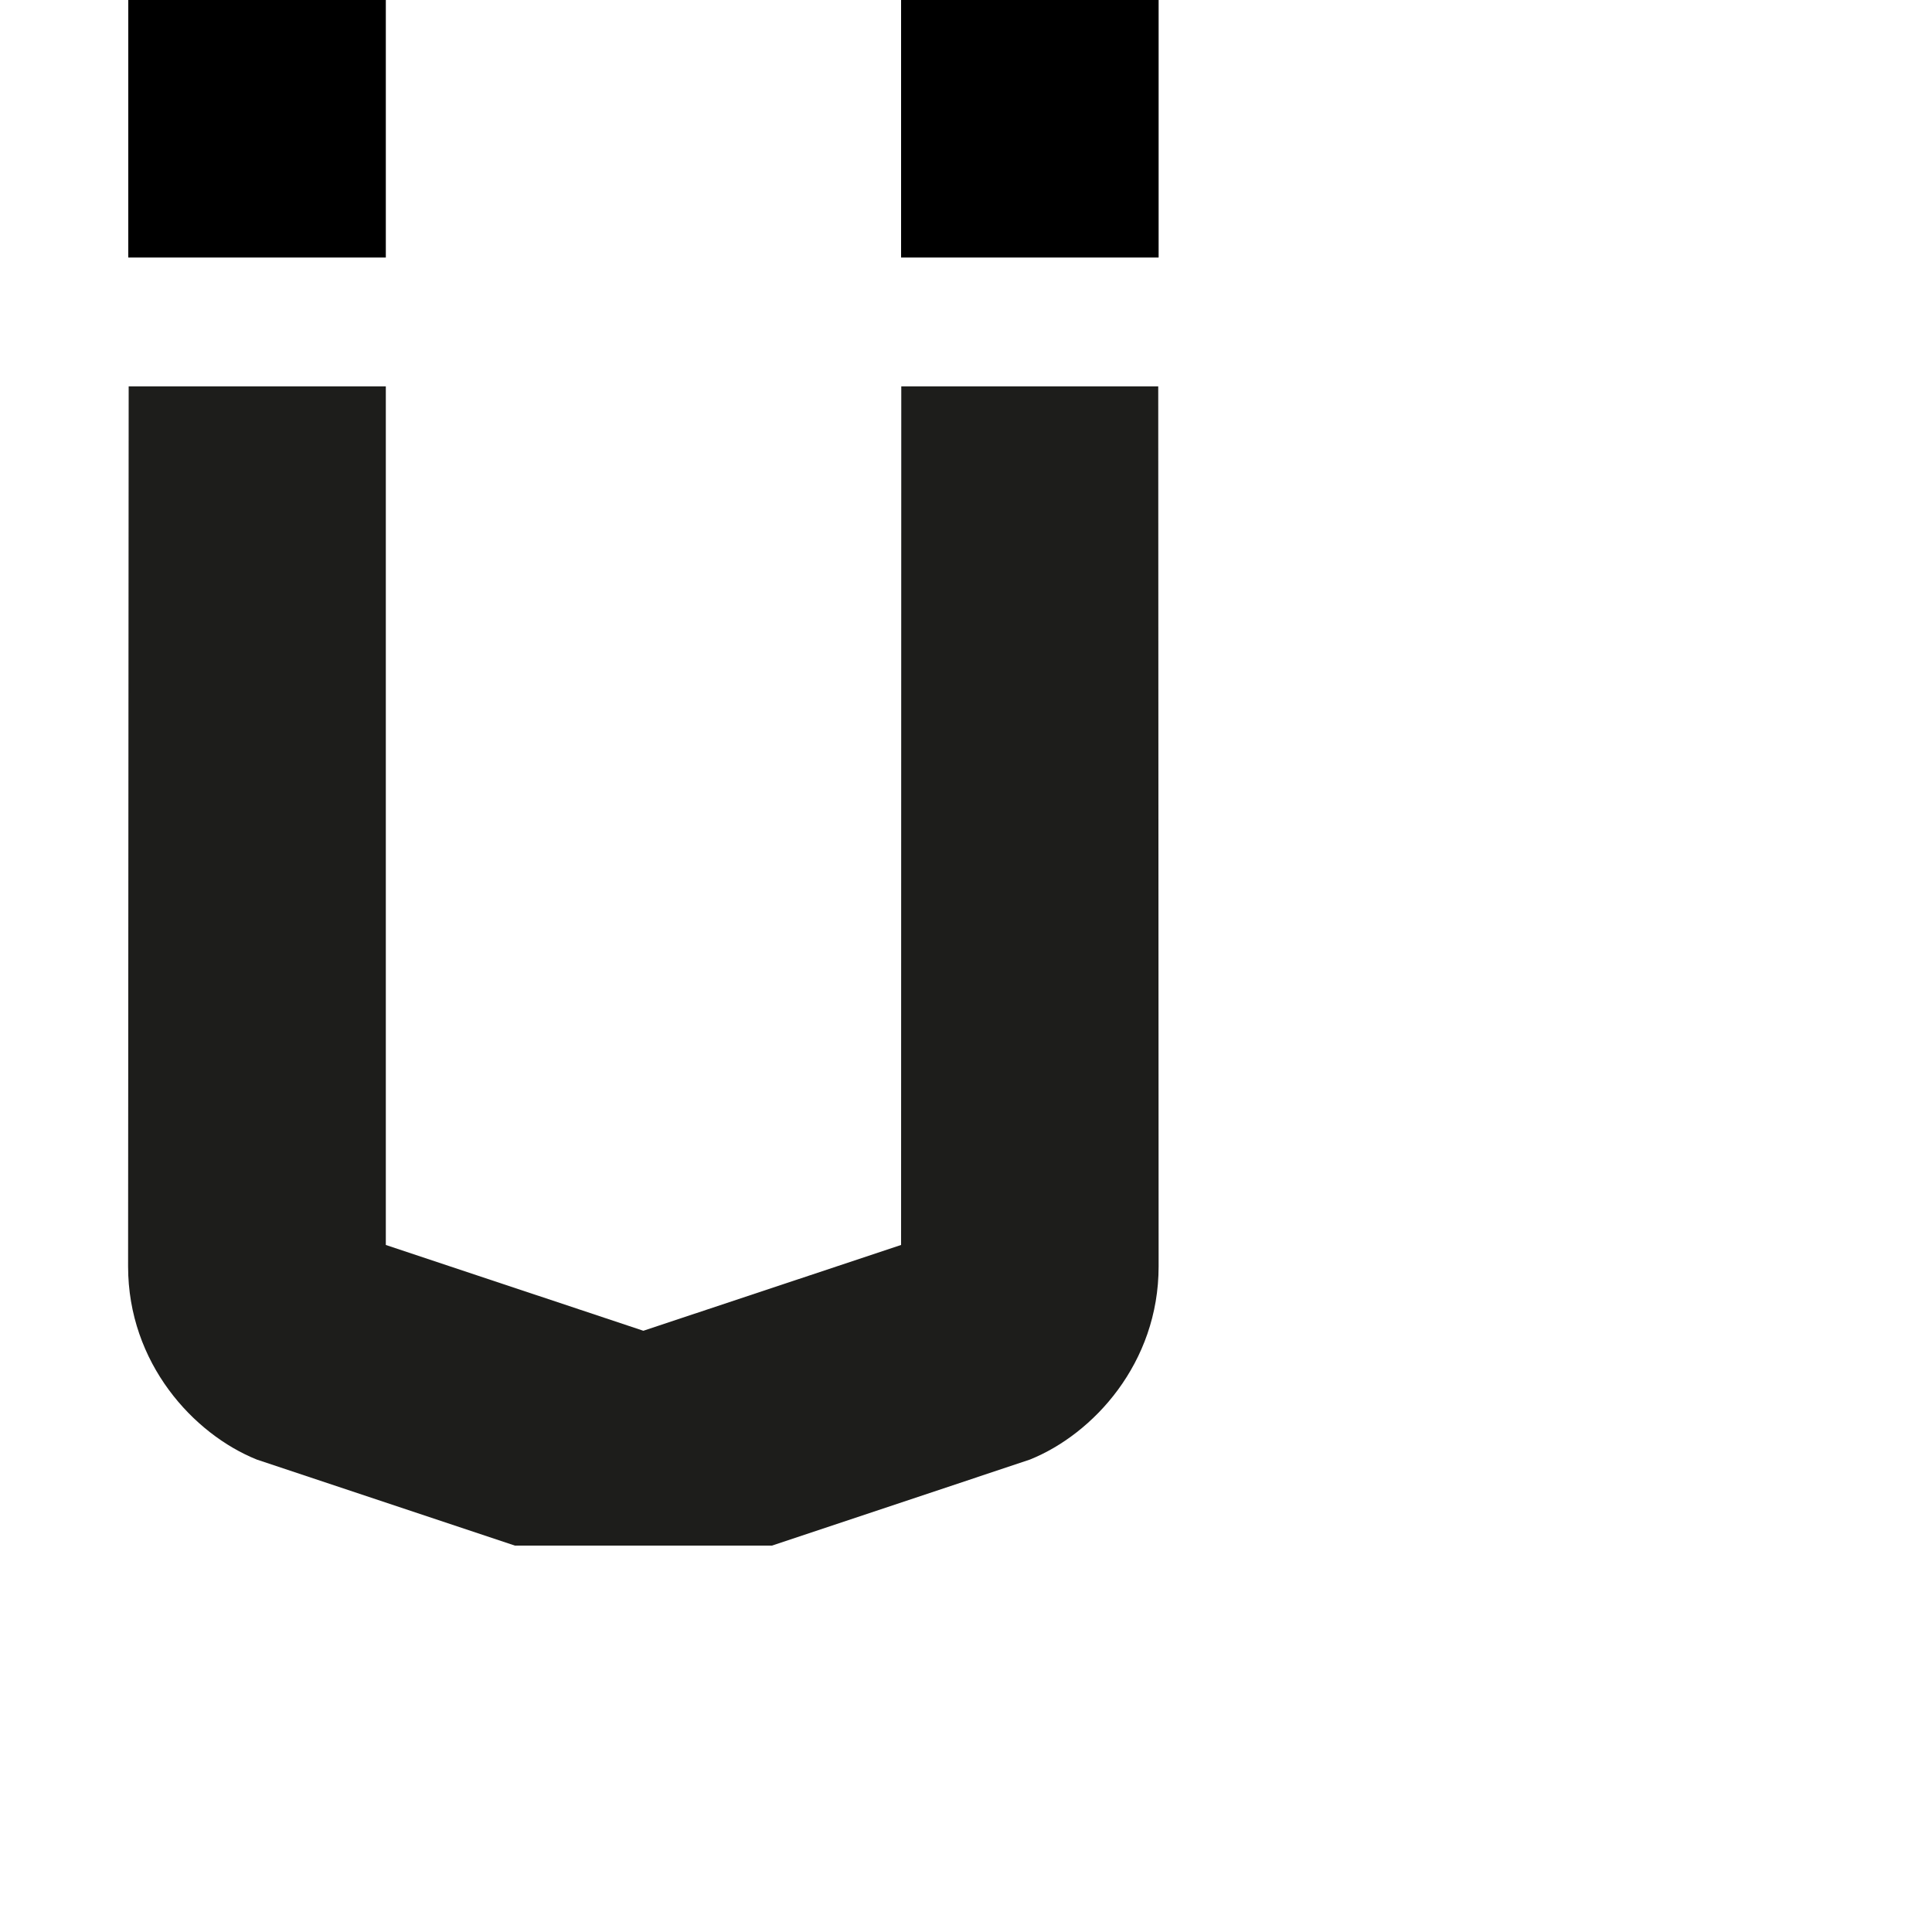 <?xml version="1.0" encoding="utf-8"?>
<!-- Generator: Adobe Illustrator 19.2.1, SVG Export Plug-In . SVG Version: 6.00 Build 0)  -->
<svg version="1.1" id="Calque_1" xmlns="http://www.w3.org/2000/svg" xmlns:xlink="http://www.w3.org/1999/xlink" x="0px" y="0px"
	 viewBox="0 0 1000 1000" style="enable-background:new 0 0 1000 1000;" xml:space="preserve">
<style type="text/css">
	.st0{fill:#1D1D1B;}
</style>
<g>
	<rect x="66.4" width="133.3" height="133.3"/>
	<rect x="466.4" width="133.3" height="133.3"/>
	<path class="st0" d="M599.5,200H466.5l-0.1,444.4L333,688.8l-133.3-44.4V200H66.6l-0.3,455.5c0,50,33.8,86.8,66.7,100L266.5,800
		h133.1L533,755.5c32.9-13.2,66.7-50,66.7-100L599.5,200z"/>
</g>
</svg>
